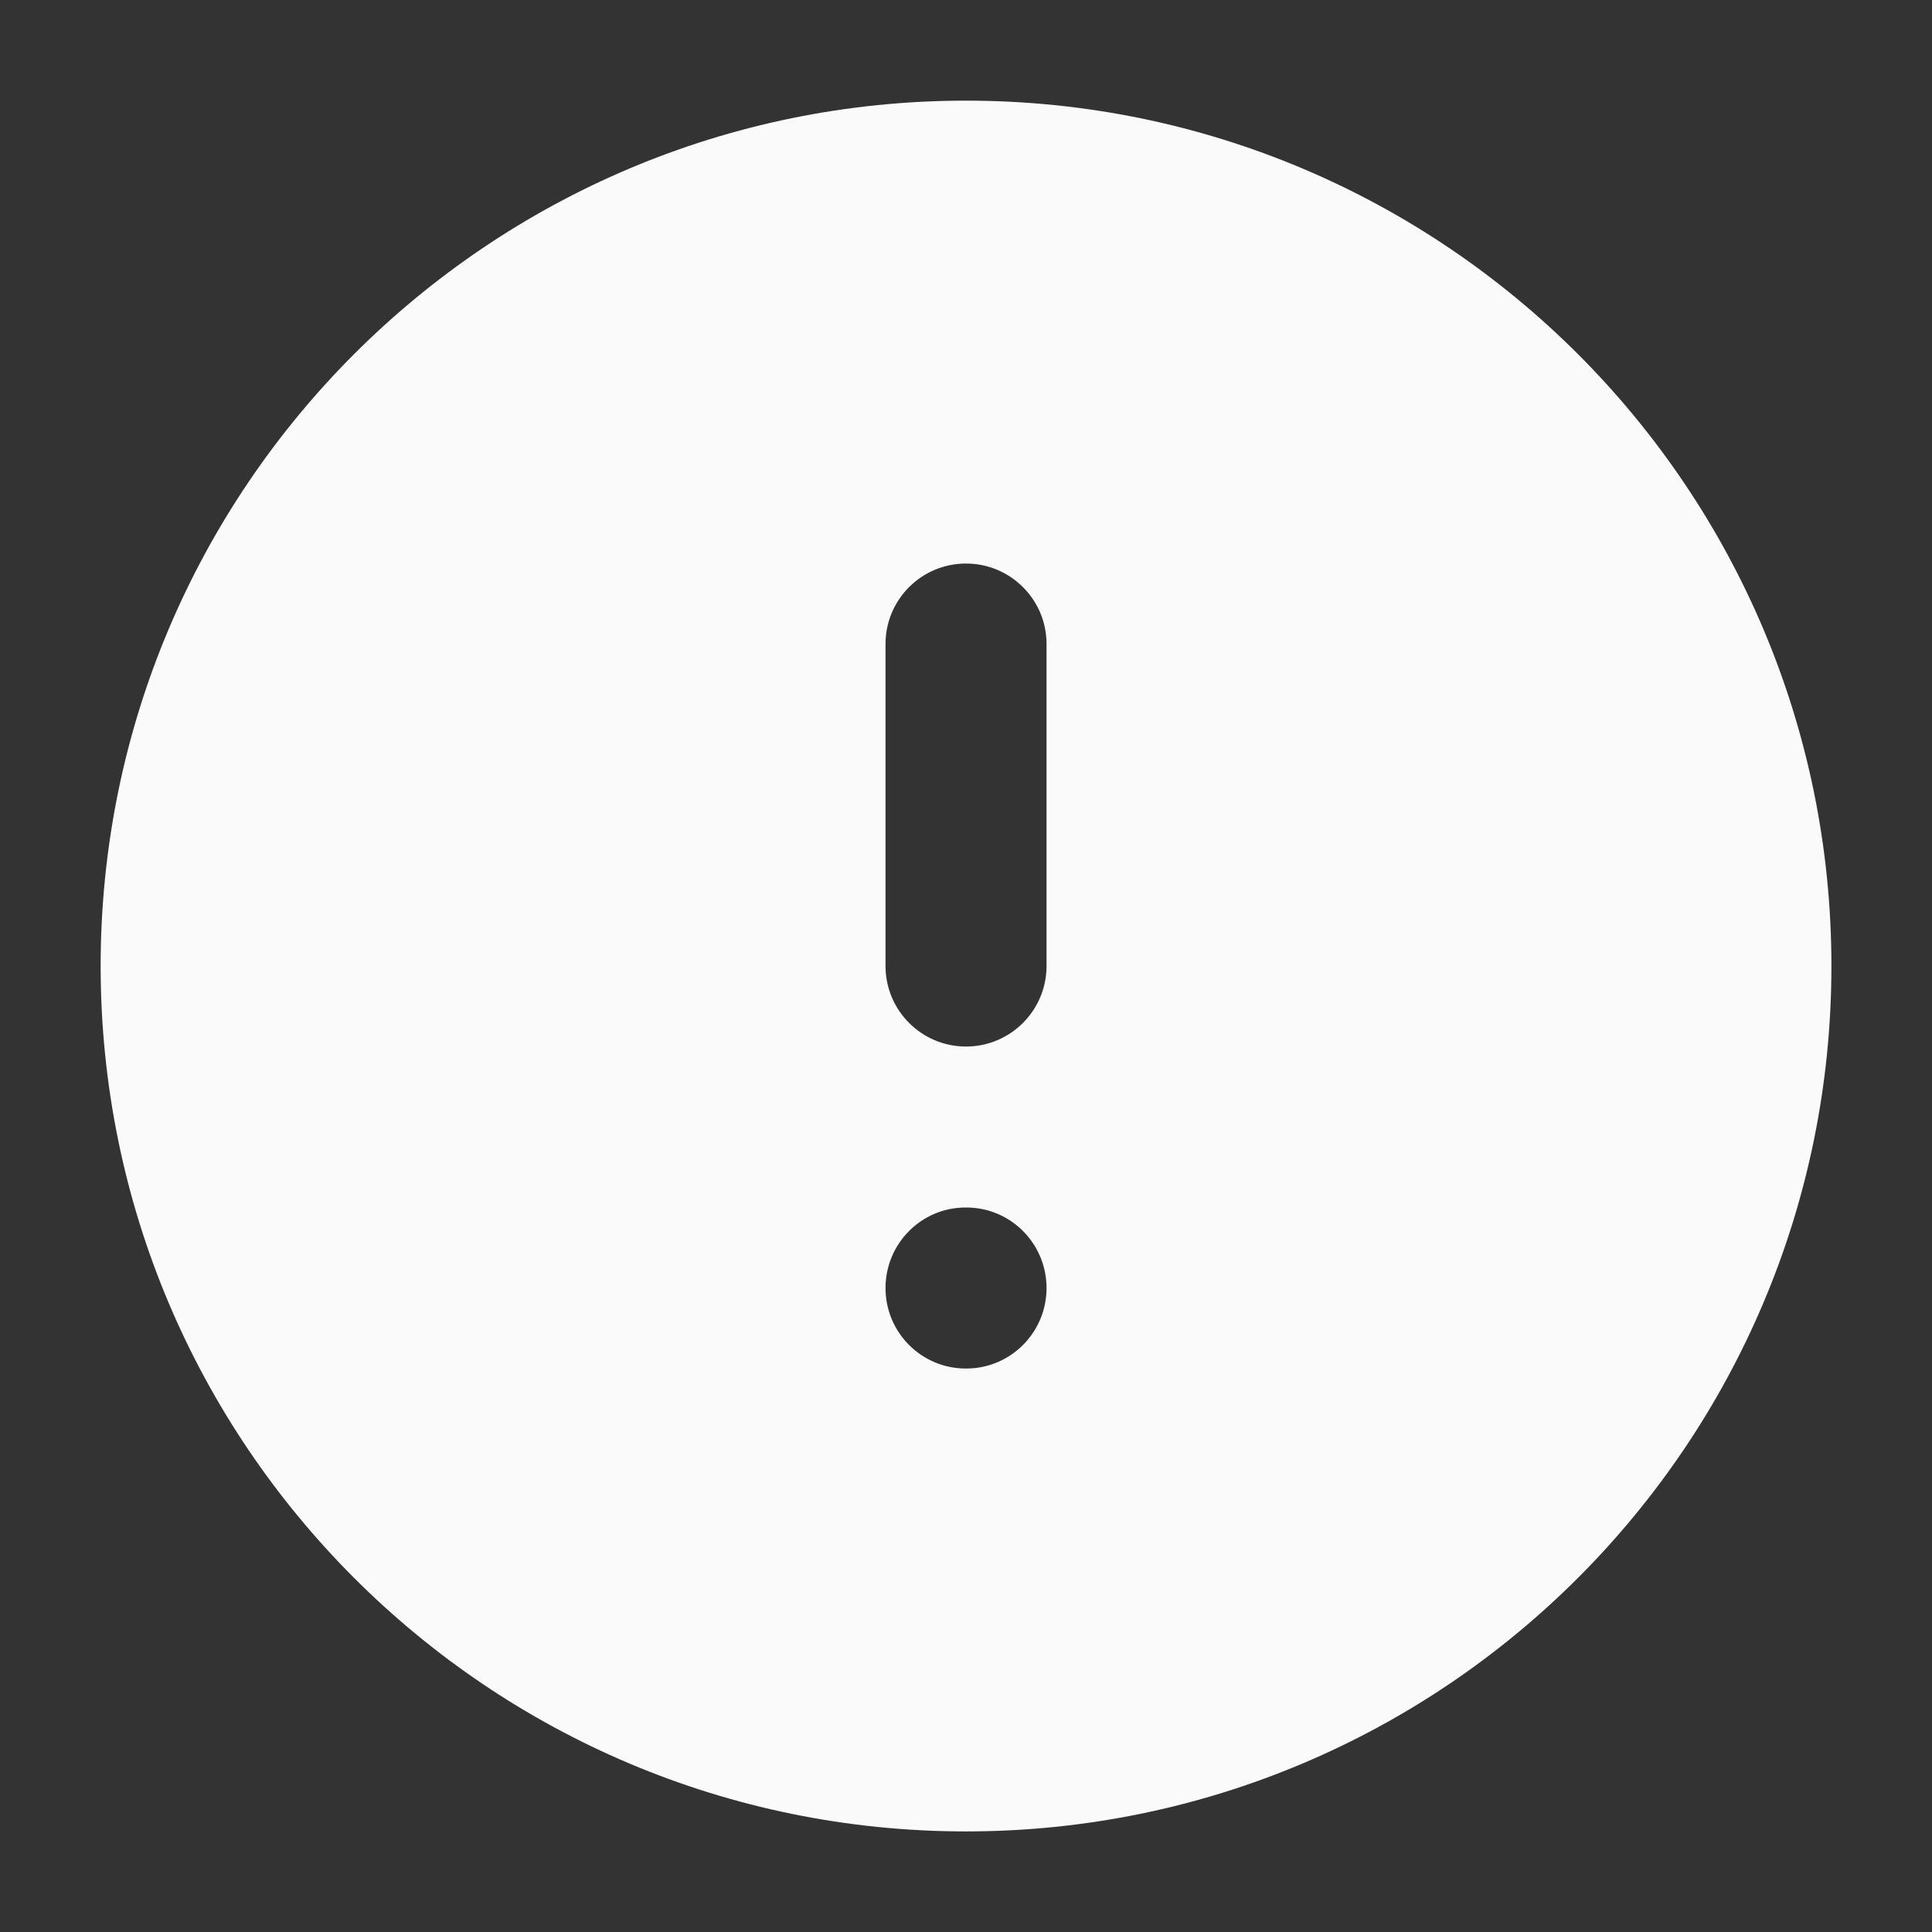 <svg width="32" height="32" viewBox="0 0 32 32" fill="none" xmlns="http://www.w3.org/2000/svg">
<rect x="0" y="0" width="32" height="32" fill="#333333" stroke="none"/>
<path d="M16 1.667C23.916 1.667 30.334 8.084 30.334 16C30.334 23.916 23.916 30.334 16 30.334C8.084 30.334 1.667 23.916 1.667 16C1.667 8.084 8.084 1.667 16 1.667ZM15.994 20C15.261 20 14.667 20.597 14.667 21.334C14.667 22.07 15.261 22.666 15.994 22.667H16.006C16.738 22.667 17.334 22.07 17.334 21.334C17.334 20.597 16.739 20 16.006 20H15.994ZM16 9.334C15.264 9.334 14.667 9.93 14.667 10.667V16C14.667 16.736 15.264 17.334 16 17.334C16.736 17.334 17.334 16.736 17.334 16V10.667C17.334 9.93 16.736 9.334 16 9.334Z" fill="#FAFAFA"/>
</svg>

